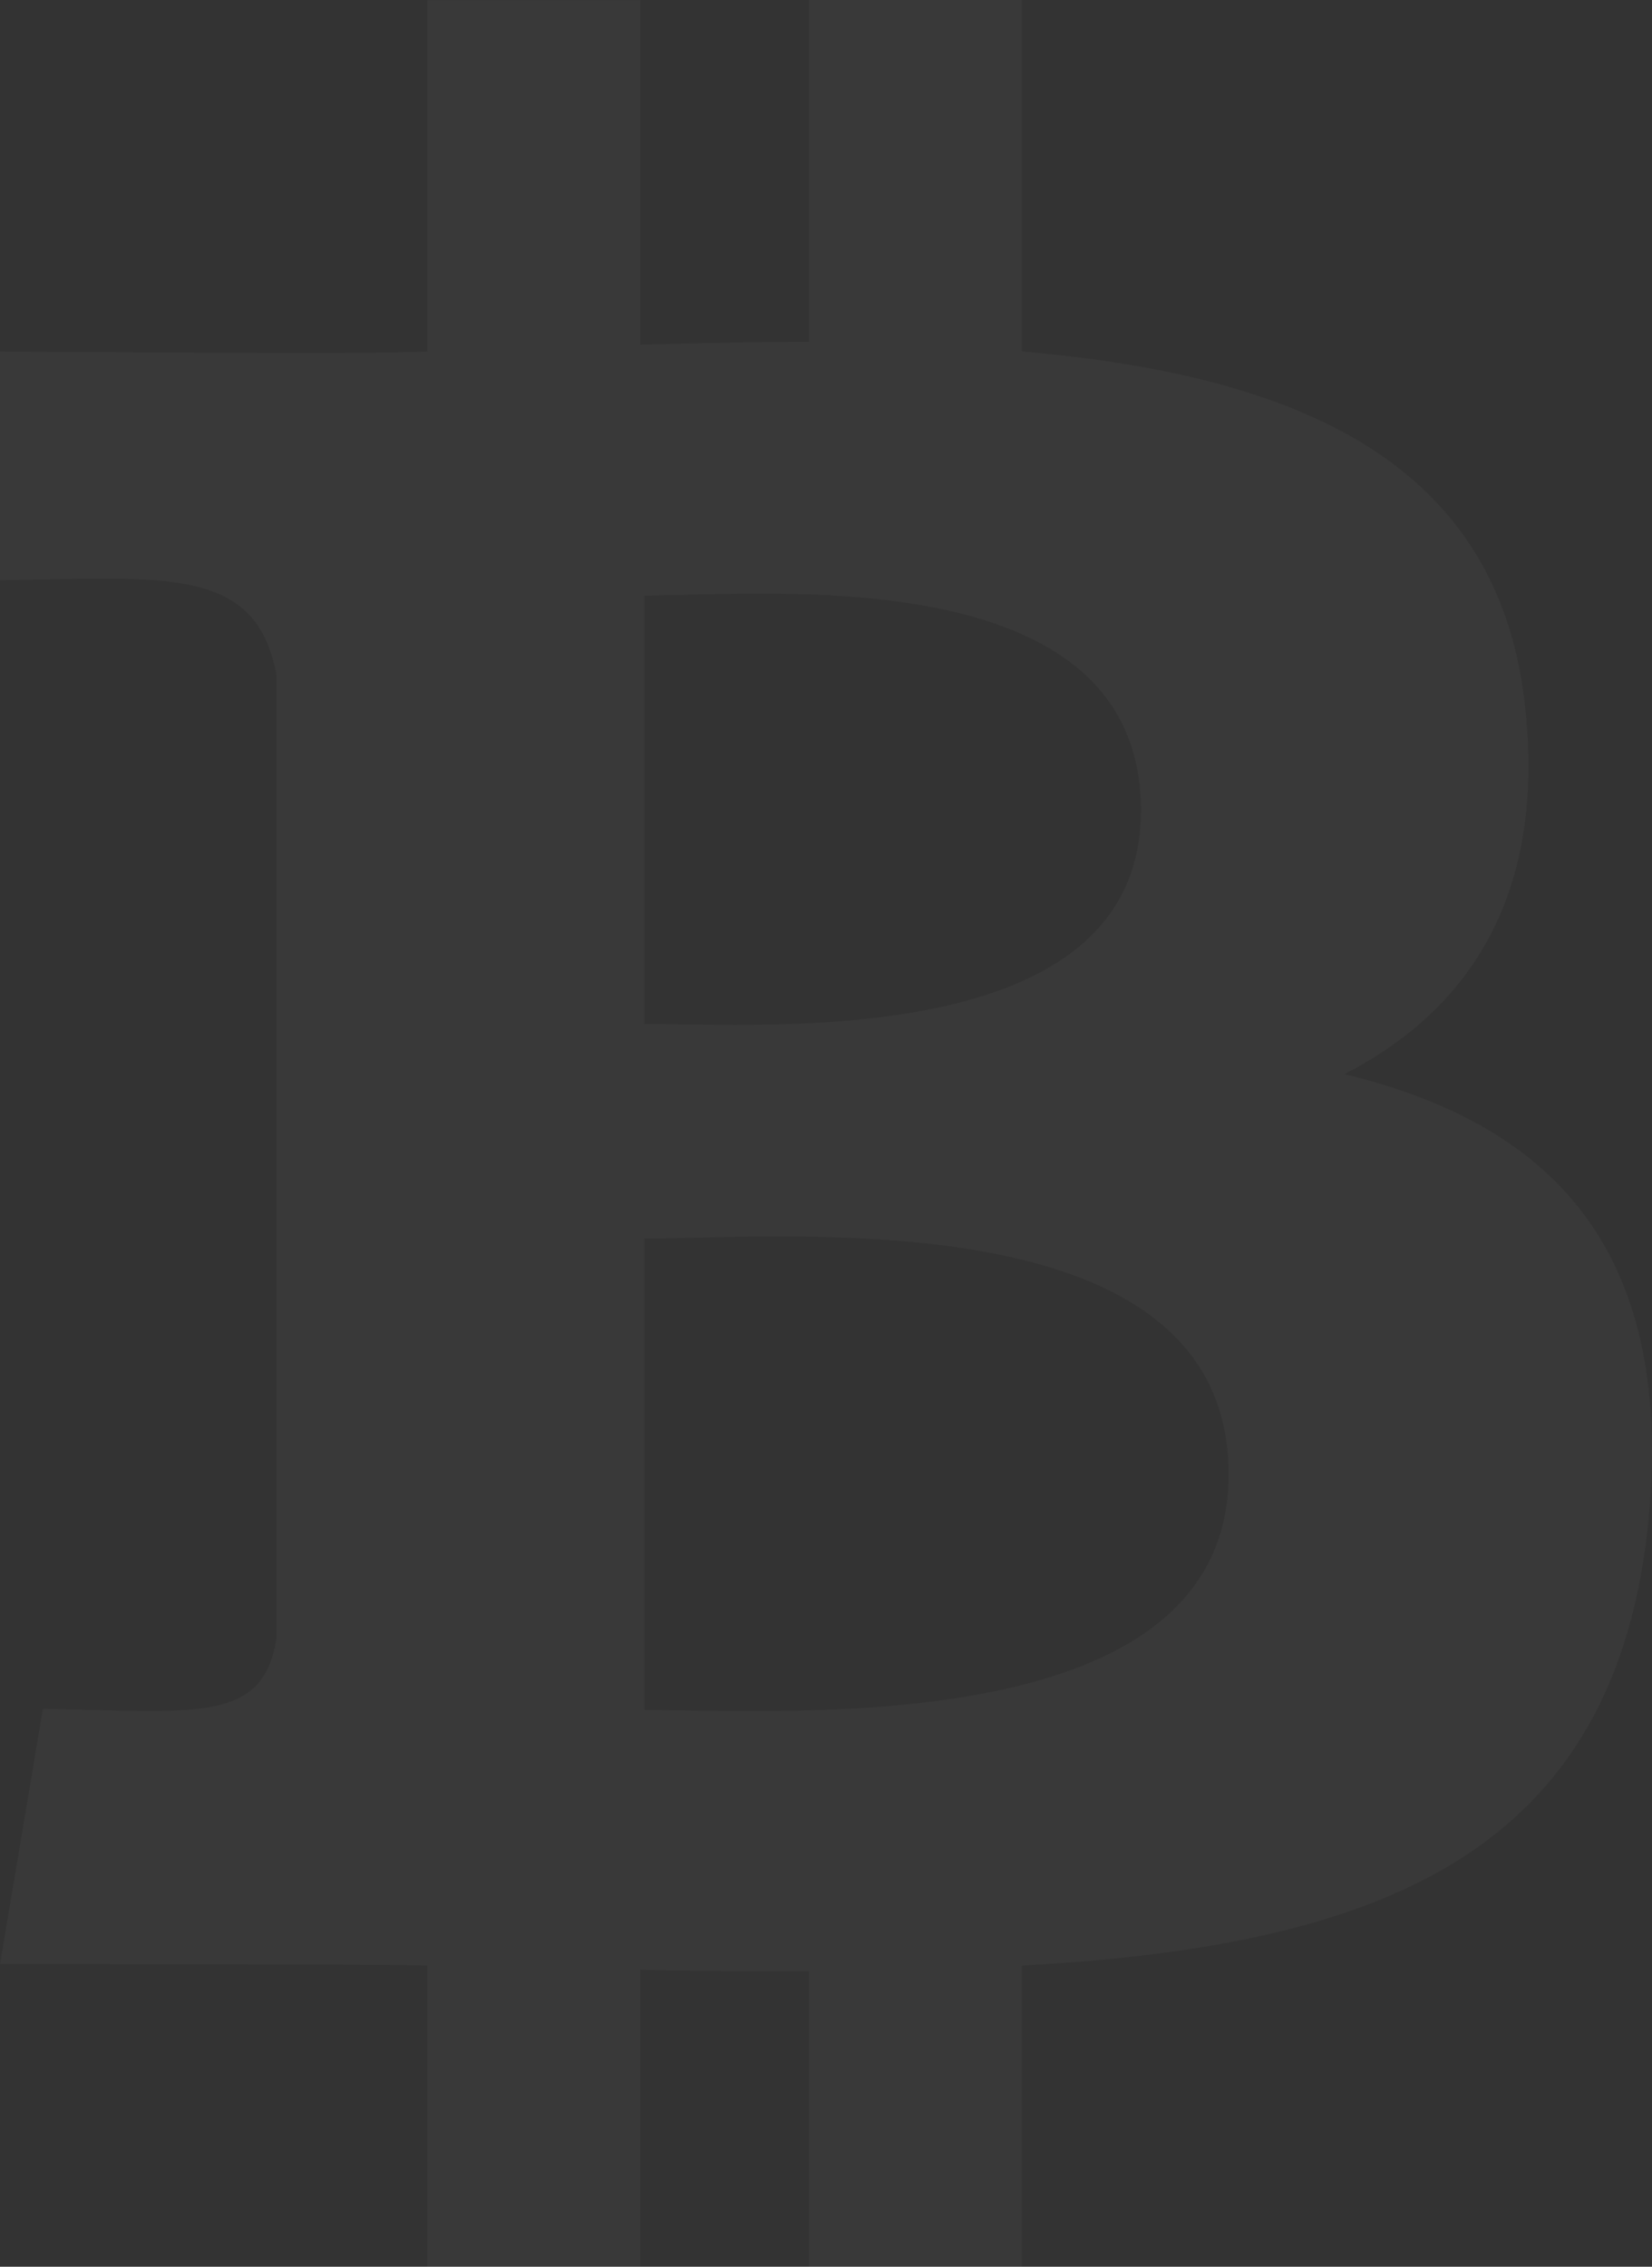 <svg xmlns="http://www.w3.org/2000/svg" width="216.775" height="297.293" viewBox="0 0 216.775 297.293">
  <rect x="0" y="0" width="216.775" height="297.293" fill="#333333" stroke="none"/>
  <path id="btcBig" d="M137.341,297.293V257.8c46.811-2.564,78.1-14.456,82.276-58.913,3.27-35.675-13.428-51.593-39.924-58l.012-.025C195.673,132.63,205.83,118,203.477,93.66c-3.084-33.3-30.2-44.458-66.135-47.567V0H109.4V44.829c-7.259,0-14.691.186-22.136.372V.012H59.314V46.118c-10.269.31-22.235.161-56.064,0v30c22.062-.4,33.631-1.821,36.282,12.437V214.794c-1.685,11.322-10.665,9.687-30.658,9.328L3.25,257.6c50.949,0,56.064.186,56.064.186v39.49H87.26V258.347c7.618.186,15.063.186,22.136.186v38.76ZM87.817,78.114c15.781,0,65.144-4.942,65.144,28.181,0,31.649-49.363,28-65.144,28Zm0,146.169V162.446c18.866,0,76.652-5.3,76.652,30.918C164.469,228.308,106.683,224.283,87.817,224.283Z" transform="translate(-3.25)" fill="#fff" opacity="0.03"/>
</svg>

